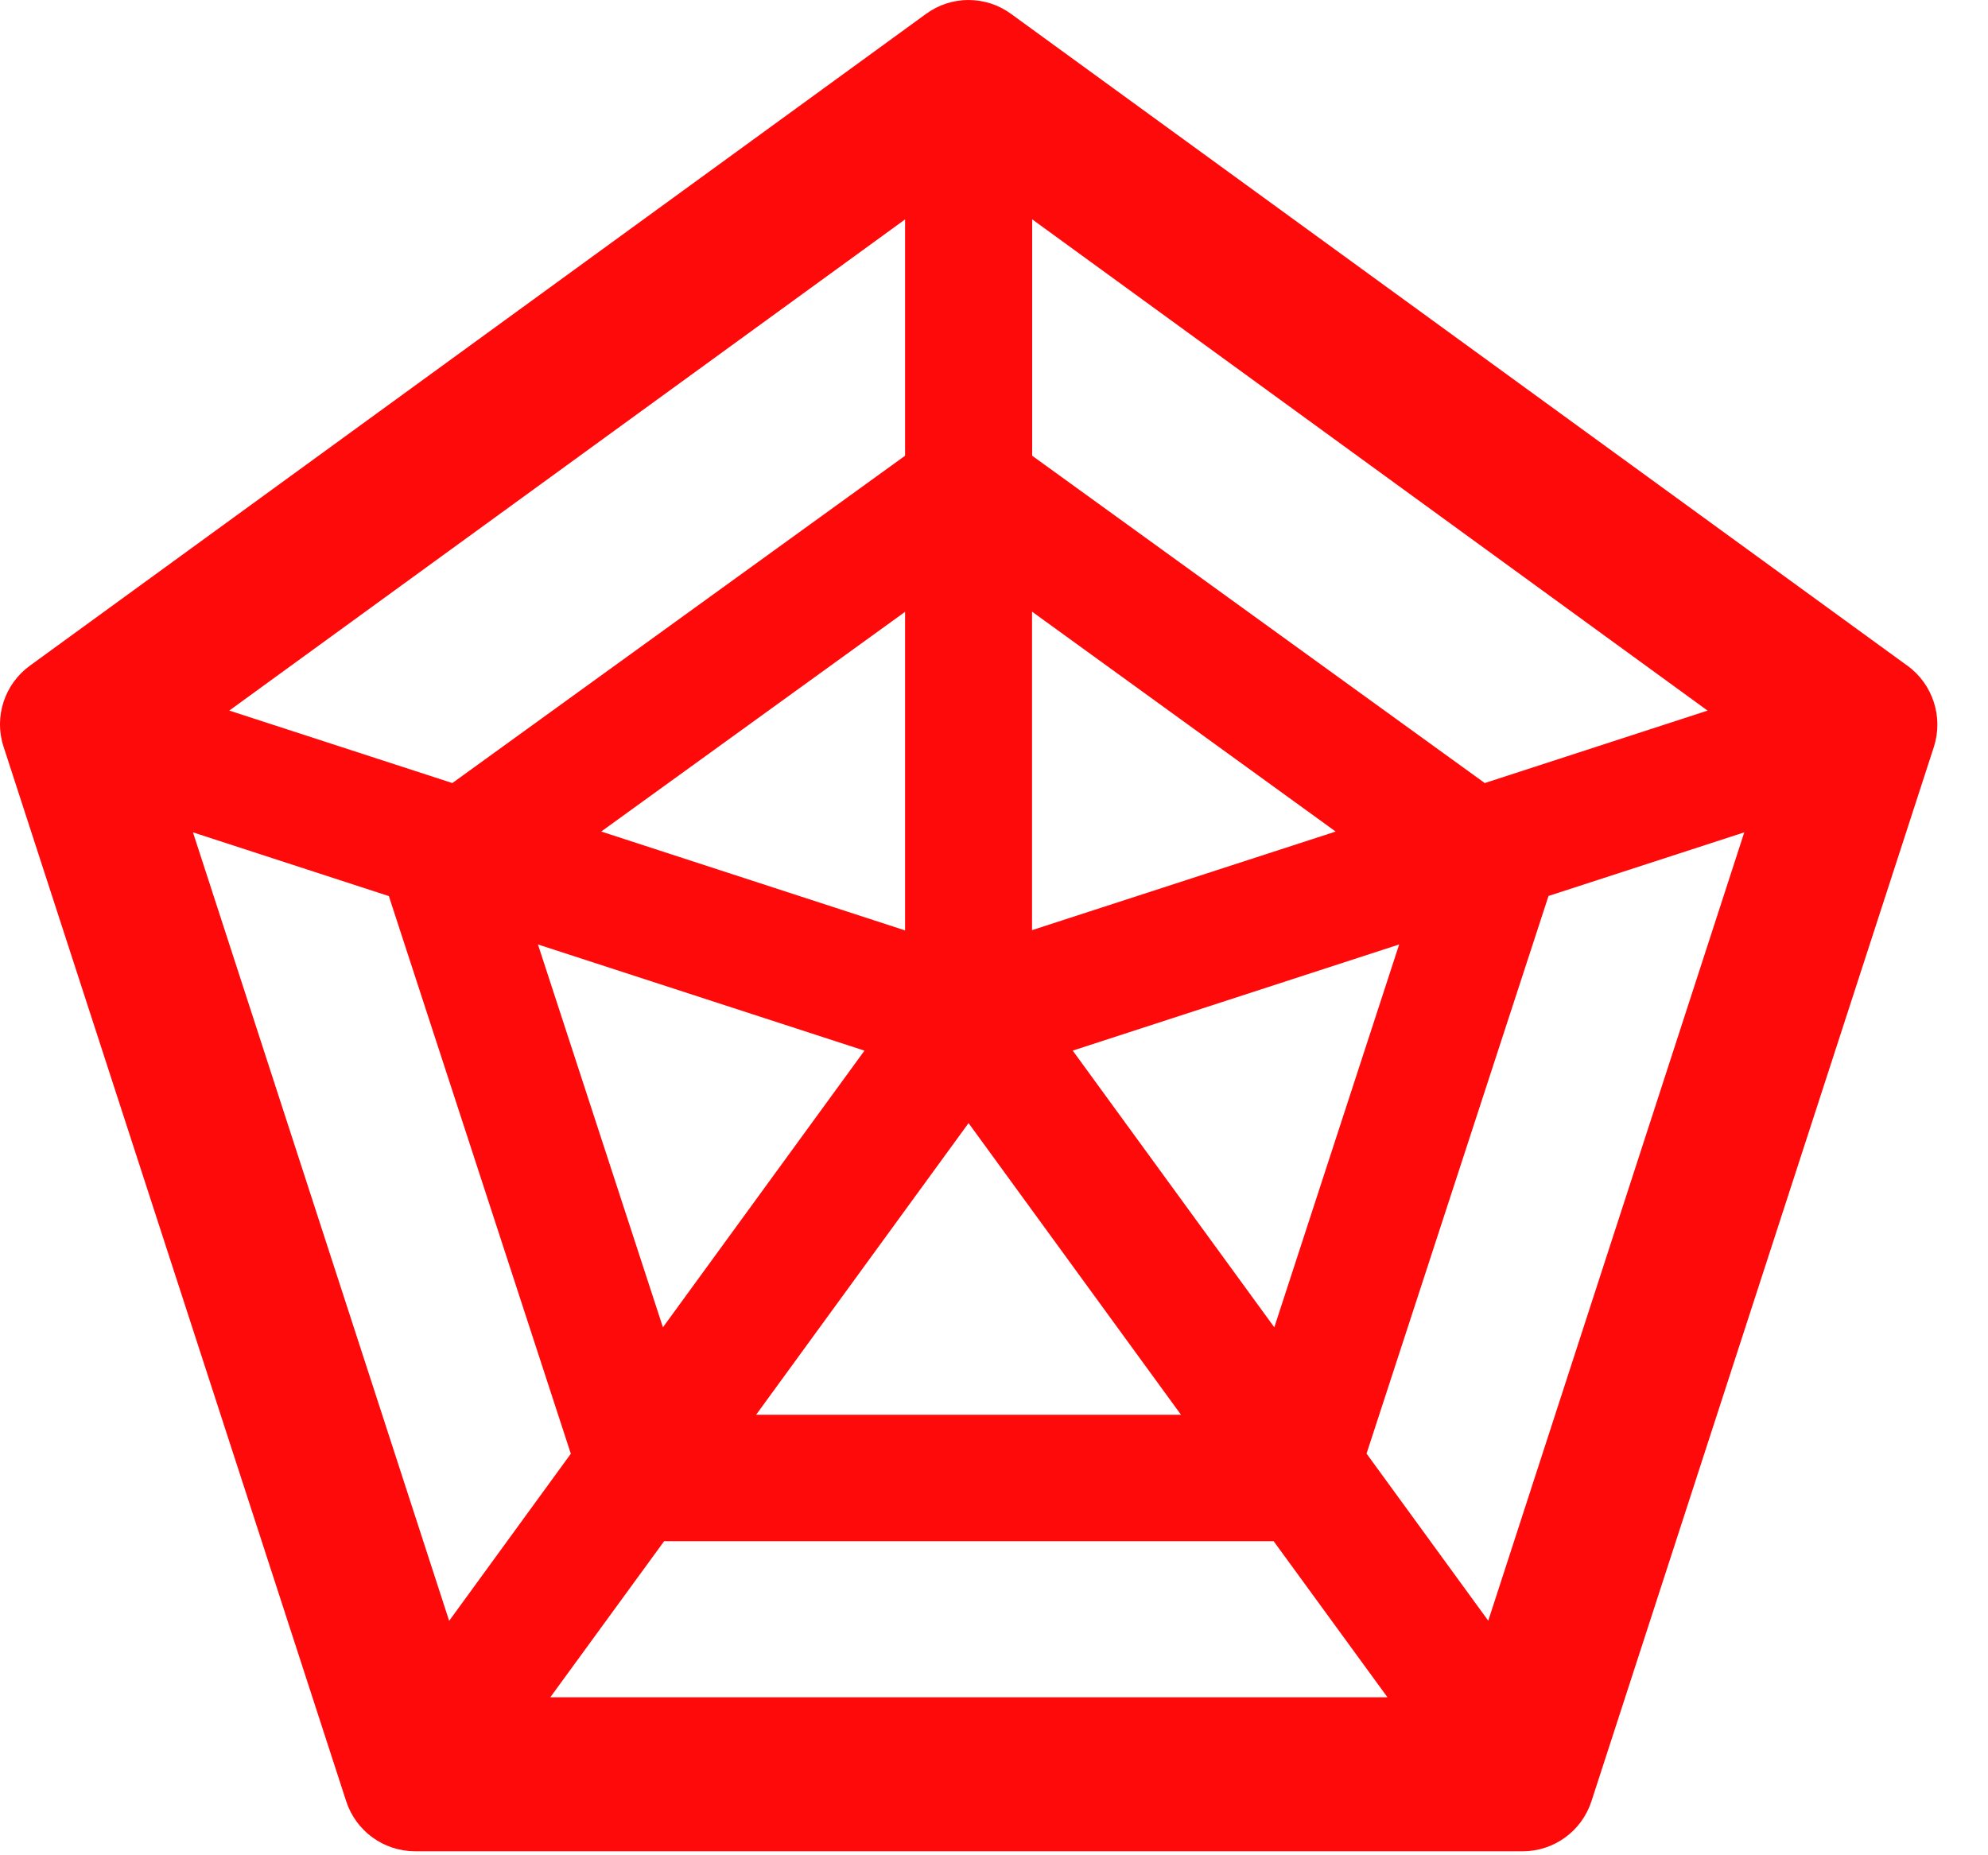 <?xml version="1.0" encoding="UTF-8"?>
<svg width="15px" height="14px" viewBox="0 0 15 14" version="1.1" xmlns="http://www.w3.org/2000/svg" xmlns:xlink="http://www.w3.org/1999/xlink">
    <title>形状</title>
    <g id="页面-1" stroke="none" stroke-width="1" fill="none" fill-rule="evenodd">
        <g id="项目管理-测试进度" transform="translate(-1192, -449)" fill="#FF0A0A" fill-rule="nonzero">
            <g id="编组-18" transform="translate(1182, 446)">
                <path d="M24.391,8.023 L17.629,3.105 C17.438,2.965 17.178,2.965 16.987,3.105 L10.226,8.023 C10.034,8.162 9.953,8.41 10.027,8.635 L12.612,16.592 C12.685,16.817 12.894,16.969 13.131,16.97 L21.489,16.97 C21.726,16.97 21.935,16.817 22.008,16.592 L24.592,8.635 C24.664,8.409 24.583,8.163 24.392,8.023 L24.391,8.023 Z M22.885,8.362 L21.203,8.909 L17.788,6.439 L17.788,4.655 L22.885,8.363 L22.885,8.362 Z M16.522,10.929 L15.002,13.016 L14.059,10.127 L16.522,10.928 L16.522,10.929 Z M14.536,9.275 L16.829,7.617 L16.829,10.021 L14.537,9.275 L14.536,9.275 Z M17.308,11.475 L18.911,13.676 L15.705,13.676 L17.308,11.475 Z M17.789,7.617 L20.078,9.275 L17.787,10.019 L17.787,7.617 L17.789,7.617 Z M18.094,10.928 L20.557,10.127 L19.615,13.016 L18.094,10.928 L18.094,10.928 Z M16.829,4.655 L16.829,6.439 L13.413,8.909 L11.73,8.362 L16.83,4.655 L16.829,4.655 Z M11.456,9.281 L12.934,9.762 L14.307,13.97 L13.389,15.231 L11.456,9.281 L11.456,9.281 Z M14.152,15.808 L15.011,14.63 L19.61,14.63 L20.469,15.808 L14.149,15.808 L14.152,15.808 Z M21.23,15.231 L20.311,13.969 L21.684,9.761 L23.161,9.281 L21.229,15.231 L21.23,15.231 Z" id="形状"></path>
            </g>
        </g>
    </g>
</svg>